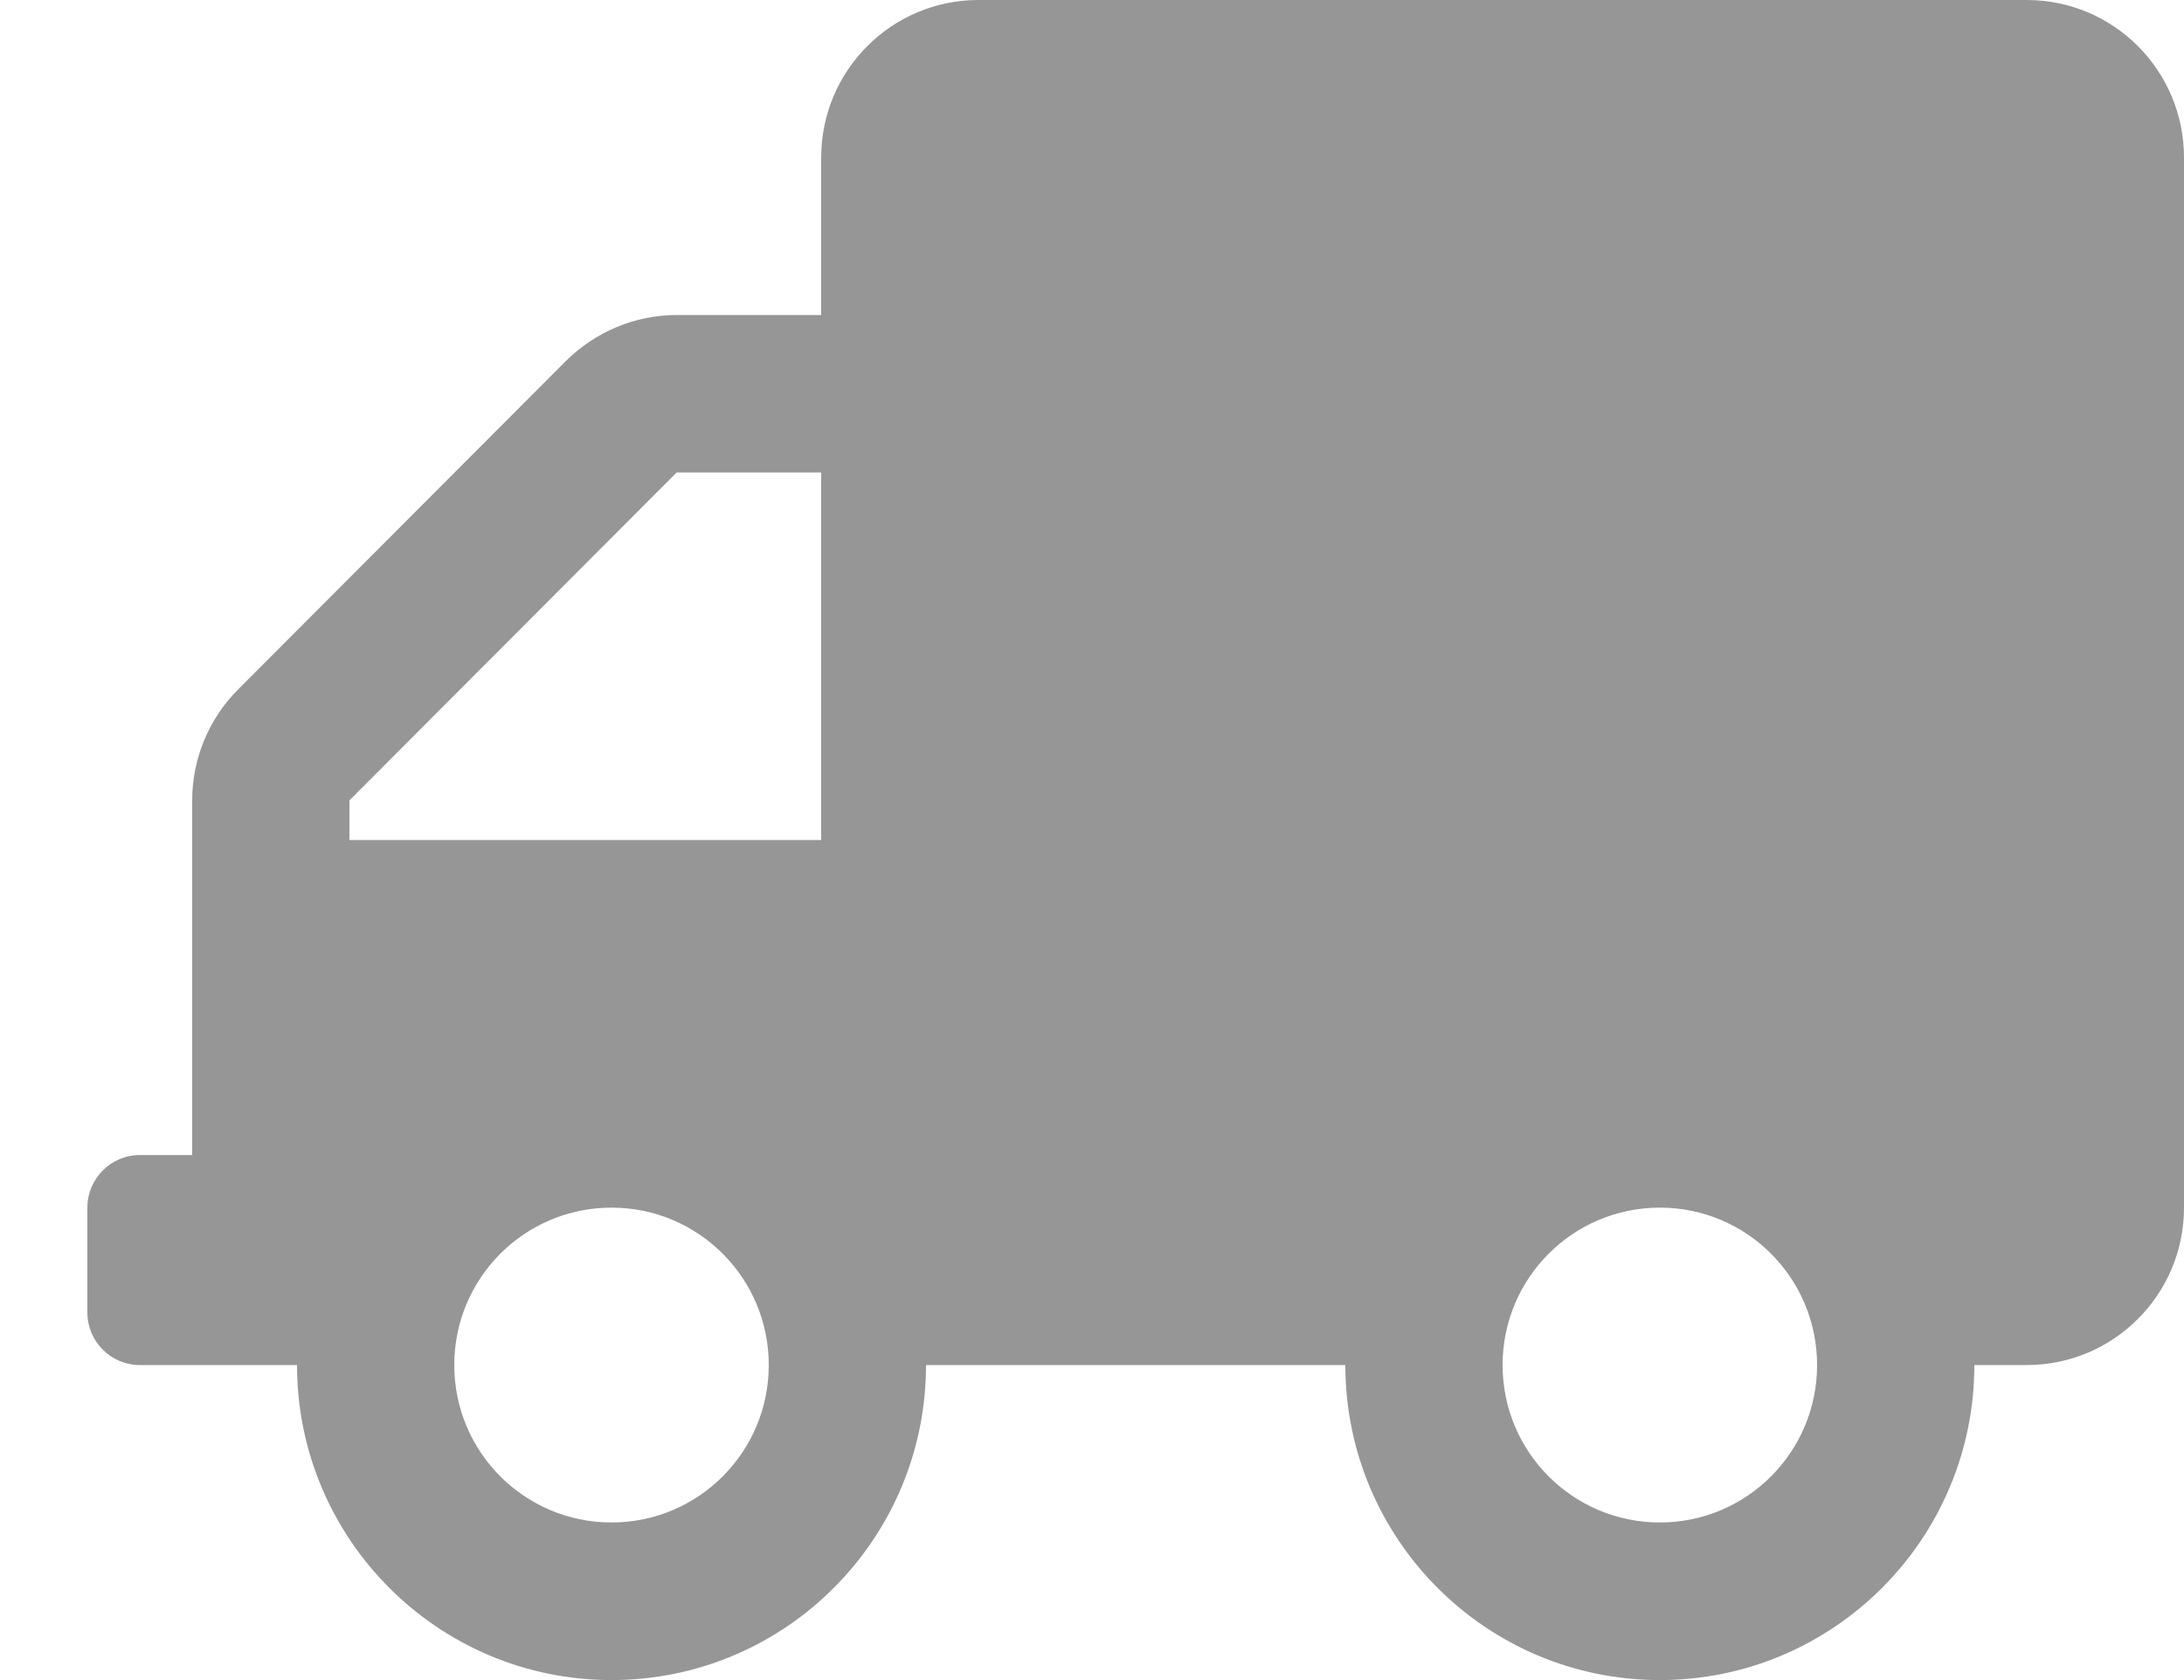 <?xml version="1.0" encoding="UTF-8"?>
<svg width="13px" height="10px" viewBox="0 0 13 10" version="1.1" xmlns="http://www.w3.org/2000/svg" xmlns:xlink="http://www.w3.org/1999/xlink">
    <!-- Generator: Sketch 62 (91390) - https://sketch.com -->
    <title>iconos_header/Icono/envios</title>
    <desc>Created with Sketch.</desc>
    <g id="Symbols" stroke="none" stroke-width="1" fill="none" fill-rule="evenodd">
        <g id="header" transform="translate(-936, -11)" fill="#969696">
            <g id="Group-5" transform="translate(786, 9)">
                <g id="Group-3" transform="translate(150, 0)">
                    <g id="Icono/envios" transform="translate(0, 2)">
                        <g id="truck-solid" transform="translate(6.5, 5) scale(-1, 1) translate(-6.5, -5) ">
                            <path d="M12.168,6.875 L11.856,6.875 L11.856,4.764 C11.856,4.516 11.757,4.277 11.581,4.102 L9.633,2.15 C9.457,1.975 9.22,1.875 8.972,1.875 L8.112,1.875 L8.112,0.938 C8.112,0.42 7.693,0 7.176,0 L0.936,0 C0.419,0 0,0.42 0,0.938 L0,7.188 C0,7.705 0.419,8.125 0.936,8.125 L1.248,8.125 C1.248,9.16 2.087,10 3.12,10 C4.154,10 4.992,9.16 4.992,8.125 L7.488,8.125 C7.488,9.16 8.326,10 9.36,10 C10.393,10 11.232,9.16 11.232,8.125 L12.168,8.125 C12.34,8.125 12.48,7.984 12.48,7.812 L12.48,7.188 C12.48,7.016 12.34,6.875 12.168,6.875 Z M3.12,9.062 C2.603,9.062 2.184,8.643 2.184,8.125 C2.184,7.607 2.603,7.188 3.12,7.188 C3.637,7.188 4.056,7.607 4.056,8.125 C4.056,8.643 3.637,9.062 3.12,9.062 Z M9.36,9.062 C8.843,9.062 8.424,8.643 8.424,8.125 C8.424,7.607 8.843,7.188 9.36,7.188 C9.877,7.188 10.296,7.607 10.296,8.125 C10.296,8.643 9.877,9.062 9.36,9.062 Z M10.92,5 L8.112,5 L8.112,2.812 L8.972,2.812 L10.92,4.764 L10.92,5 Z" id="Shape" fill-rule="nonzero"></path>
                        </g>
                    </g>
                </g>
            </g>
        </g>
    </g>
</svg>